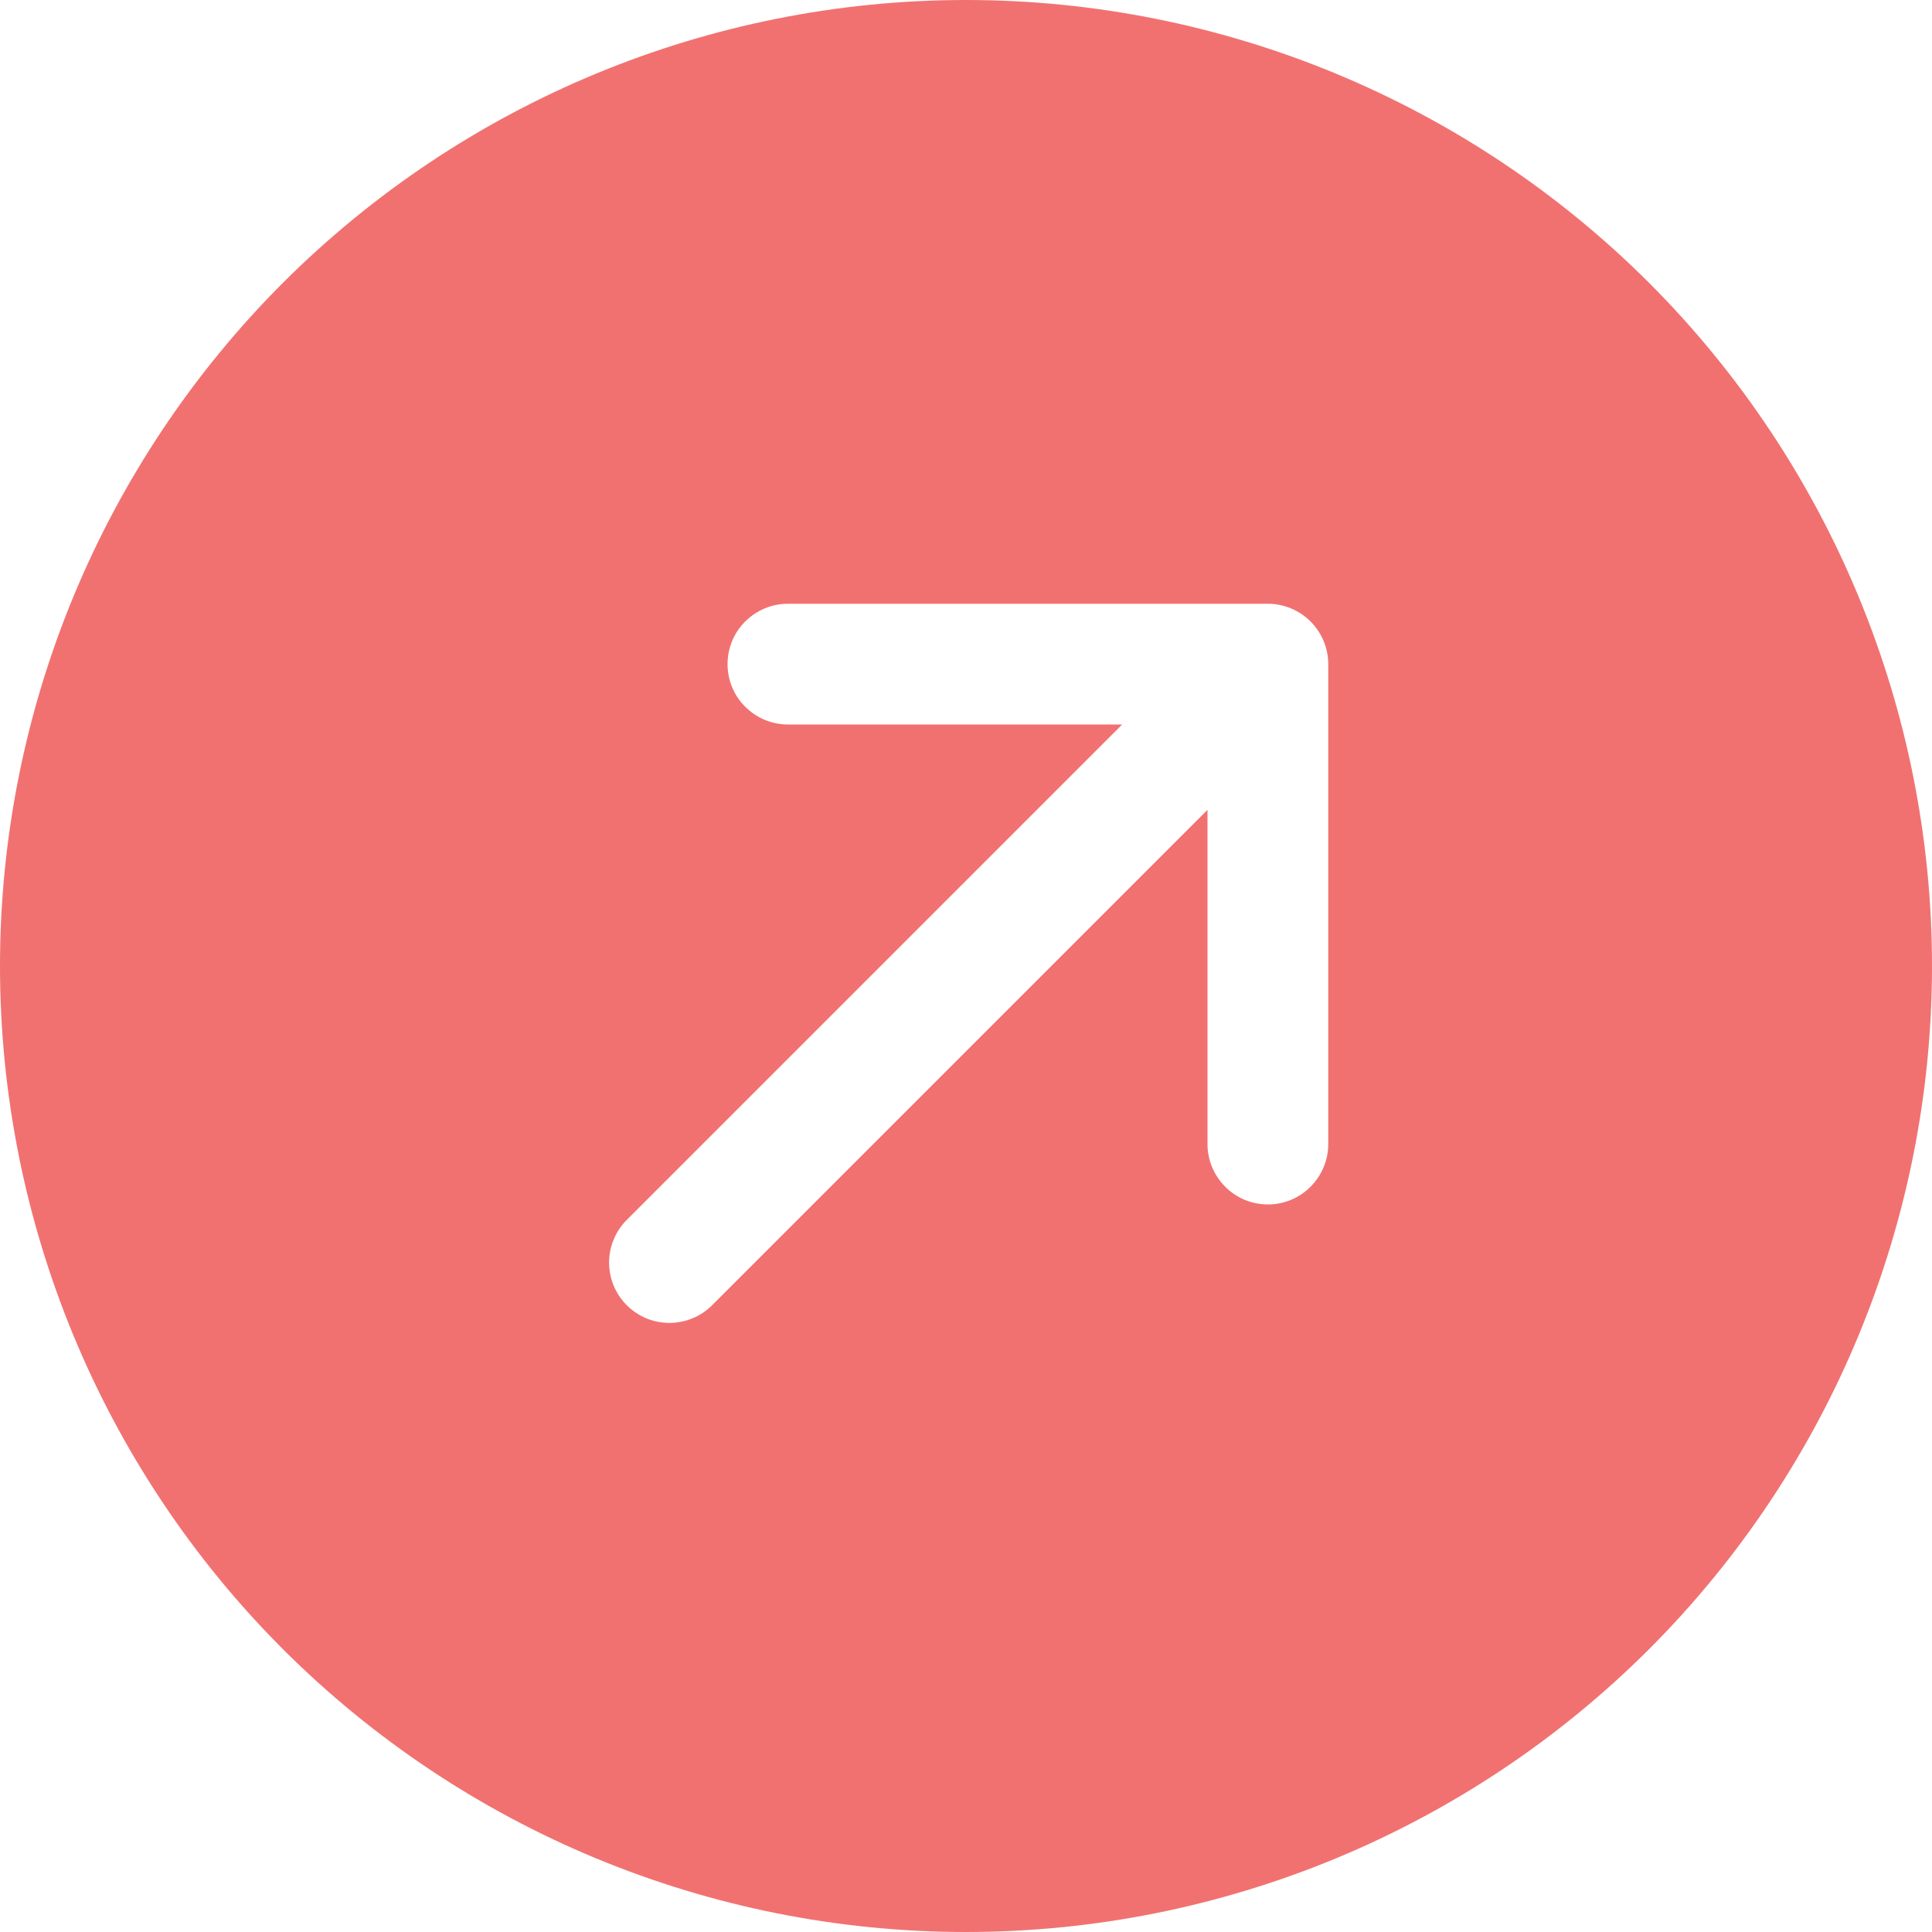 <svg width="12" height="12" viewBox="0 0 12 12" fill="none" xmlns="http://www.w3.org/2000/svg">
<path d="M5.24537e-07 6C6.63652e-07 7.591 0.632 9.117 1.757 10.243C2.883 11.368 4.409 12 6 12C7.591 12 9.117 11.368 10.243 10.243C11.368 9.117 12 7.591 12 6C12 4.409 11.368 2.883 10.243 1.757C9.117 0.632 7.591 3.85421e-07 6 5.24537e-07C4.409 6.63652e-07 2.883 0.632 1.757 1.757C0.632 2.883 3.85421e-07 4.409 5.24537e-07 6ZM4.428 8.102C4.393 8.138 4.352 8.167 4.306 8.186C4.261 8.206 4.211 8.216 4.162 8.217C4.112 8.217 4.062 8.208 4.016 8.189C3.97 8.17 3.928 8.142 3.893 8.107C3.858 8.072 3.83 8.03 3.811 7.984C3.792 7.938 3.783 7.888 3.783 7.838C3.784 7.789 3.794 7.739 3.814 7.694C3.833 7.648 3.862 7.607 3.898 7.572L6.97 4.5L4.894 4.5C4.794 4.5 4.699 4.46 4.629 4.39C4.558 4.32 4.519 4.224 4.519 4.125C4.519 4.026 4.558 3.93 4.629 3.86C4.699 3.79 4.794 3.75 4.894 3.75L7.875 3.75C7.974 3.75 8.07 3.79 8.14 3.86C8.21 3.93 8.25 4.026 8.25 4.125L8.25 7.106C8.25 7.206 8.21 7.301 8.14 7.371C8.07 7.442 7.974 7.481 7.875 7.481C7.776 7.481 7.68 7.442 7.61 7.371C7.54 7.301 7.5 7.206 7.5 7.106L7.5 5.03L4.428 8.102Z" fill="#F17171"/>
</svg>

